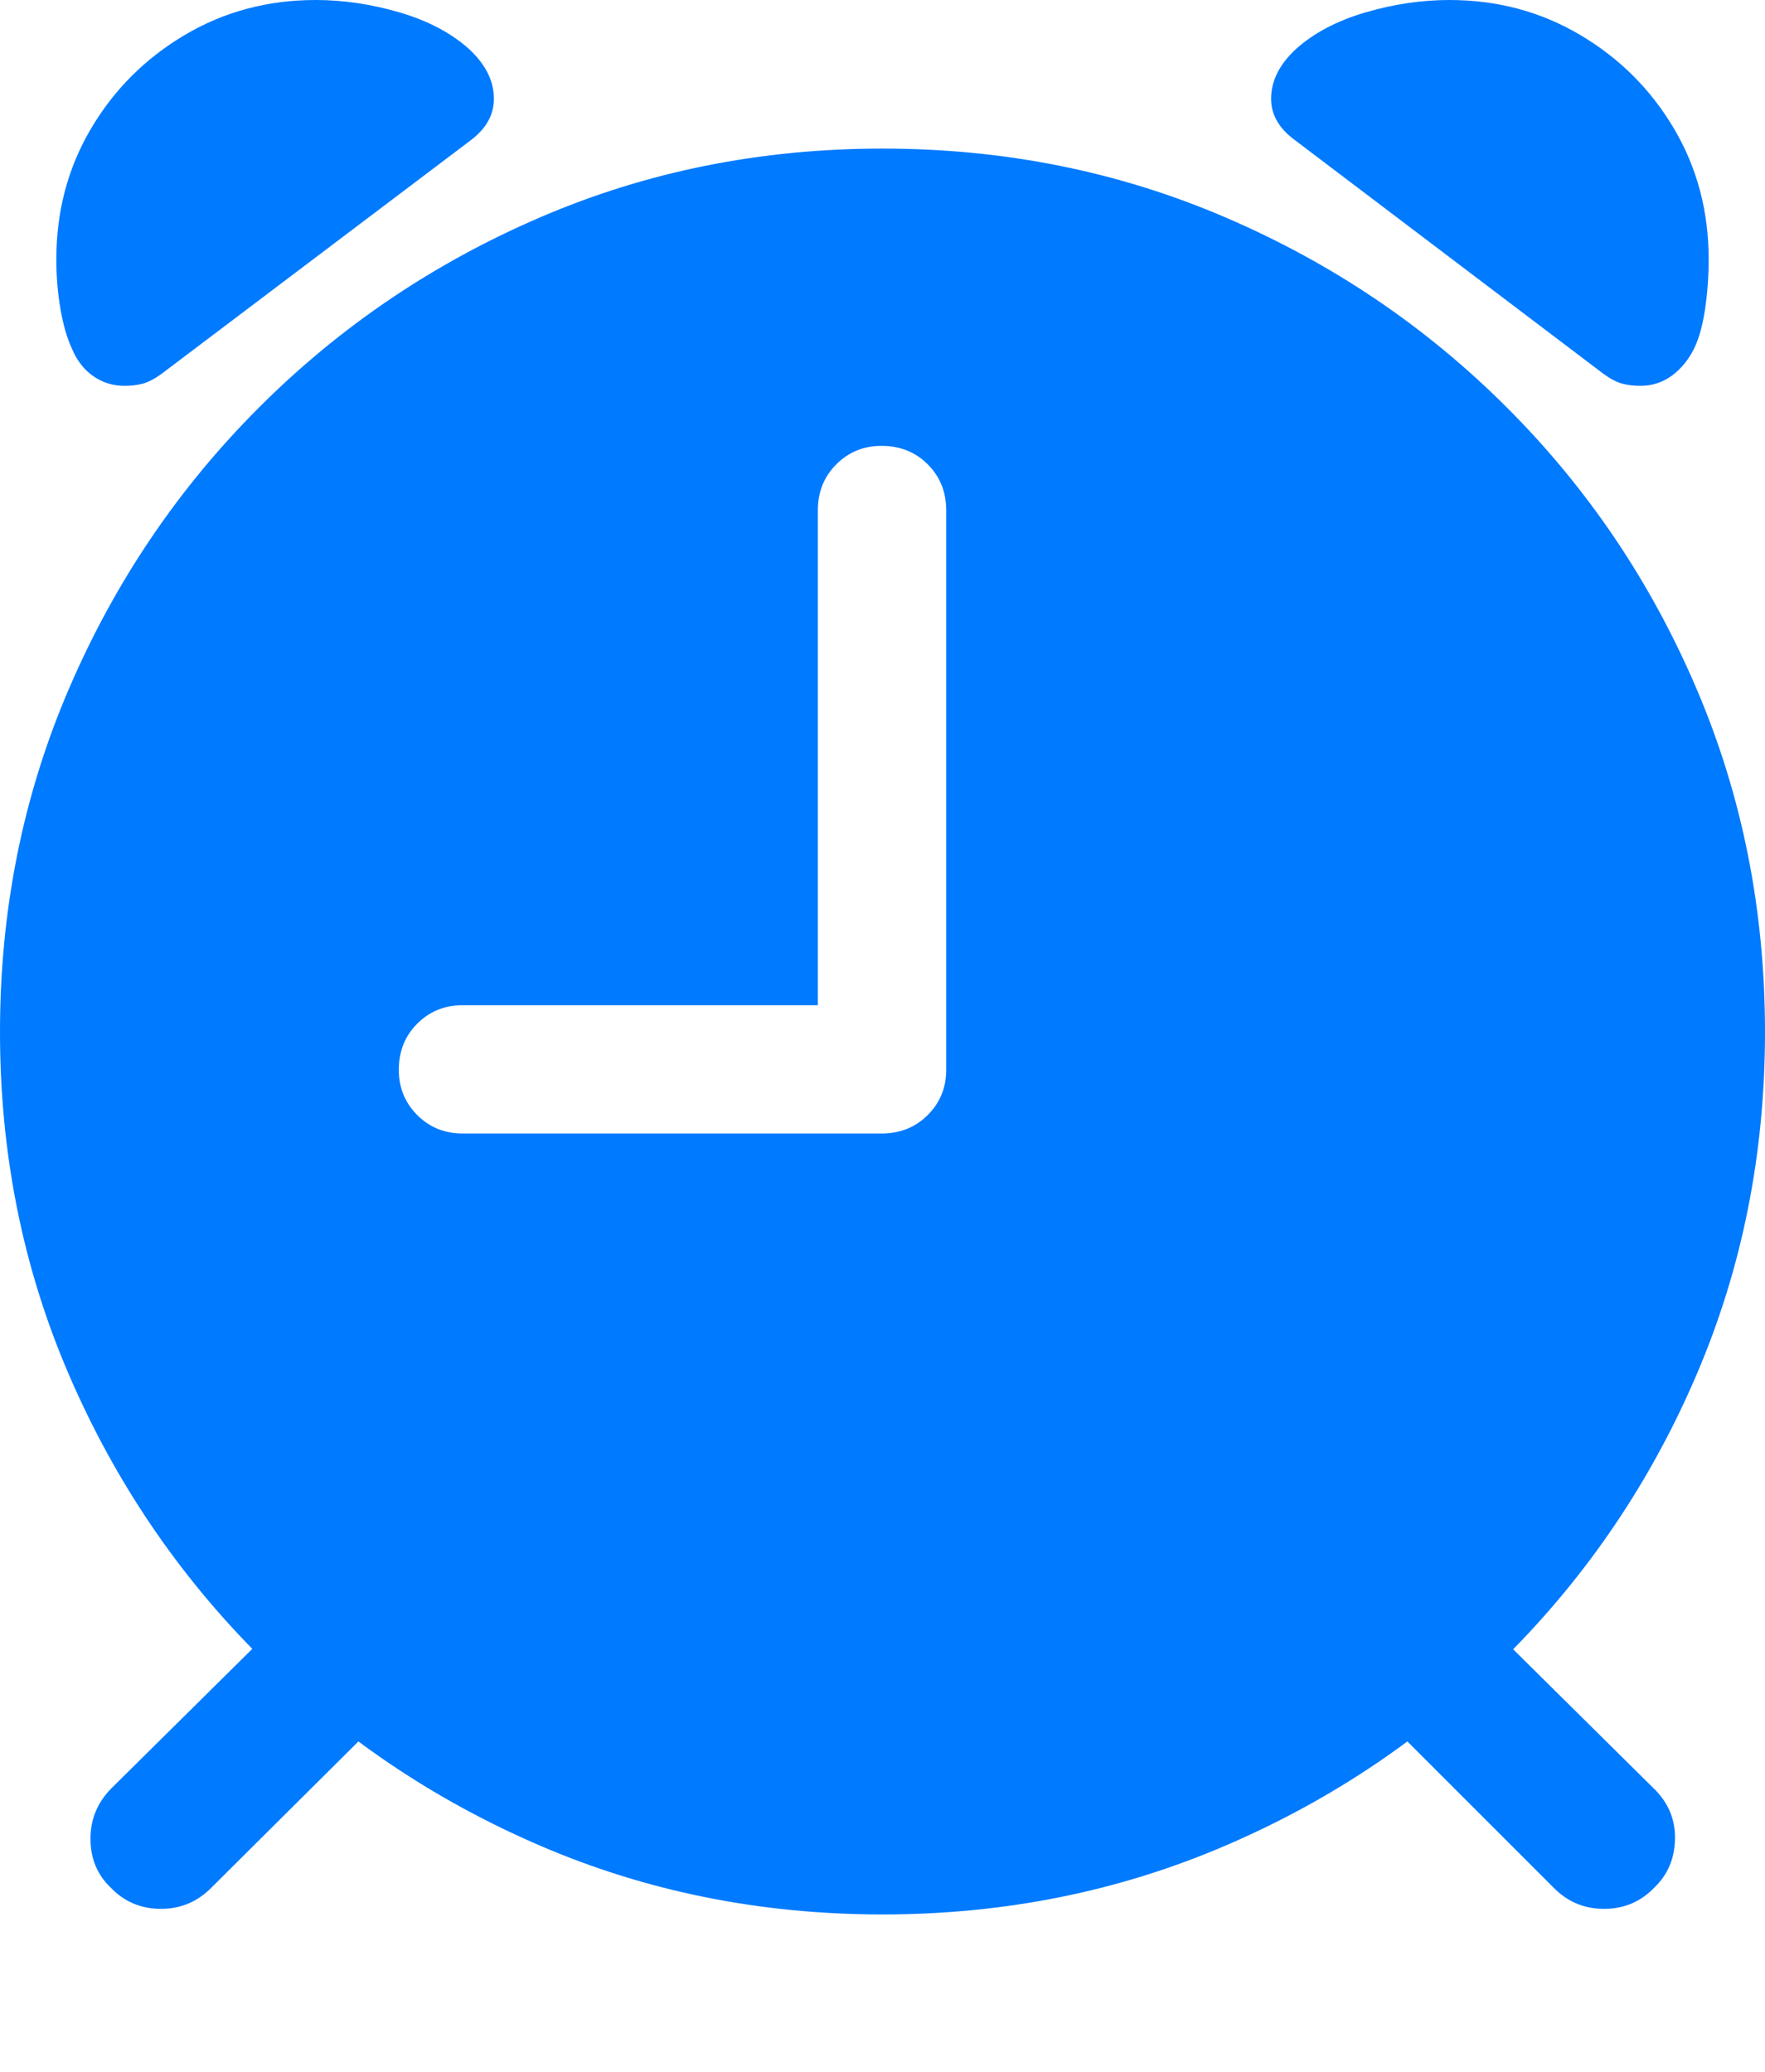 <?xml version="1.0" encoding="UTF-8"?>
<!--Generator: Apple Native CoreSVG 175.5-->
<!DOCTYPE svg
PUBLIC "-//W3C//DTD SVG 1.1//EN"
       "http://www.w3.org/Graphics/SVG/1.1/DTD/svg11.dtd">
<svg version="1.1" xmlns="http://www.w3.org/2000/svg" xmlns:xlink="http://www.w3.org/1999/xlink" width="18.672" height="21.924">
 <g>
  <rect height="21.924" opacity="0" width="18.672" x="0" y="0"/>
  <path d="M9.336 20.254Q11.27 20.254 12.964 19.526Q14.658 18.799 15.942 17.515Q17.227 16.23 17.949 14.541Q18.672 12.852 18.672 10.918Q18.672 8.984 17.949 7.29Q17.227 5.596 15.942 4.312Q14.658 3.027 12.964 2.3Q11.27 1.572 9.336 1.572Q7.402 1.572 5.713 2.3Q4.023 3.027 2.739 4.312Q1.455 5.596 0.728 7.29Q0 8.984 0 10.918Q0 12.852 0.728 14.541Q1.455 16.23 2.739 17.515Q4.023 18.799 5.713 19.526Q7.402 20.254 9.336 20.254ZM4.893 11.992Q4.609 11.992 4.414 11.797Q4.219 11.602 4.219 11.318Q4.219 11.025 4.414 10.83Q4.609 10.635 4.893 10.635L8.652 10.635L8.652 5.4Q8.652 5.107 8.848 4.912Q9.043 4.717 9.326 4.717Q9.619 4.717 9.814 4.912Q10.01 5.107 10.01 5.4L10.01 11.318Q10.01 11.602 9.814 11.797Q9.619 11.992 9.326 11.992ZM1.318 4.082Q1.426 4.082 1.514 4.058Q1.602 4.033 1.709 3.955L4.98 1.484Q5.225 1.299 5.225 1.045Q5.225 0.762 4.961 0.518Q4.678 0.264 4.229 0.132Q3.779 0 3.34 0Q2.578 0 1.953 0.371Q1.328 0.742 0.962 1.362Q0.596 1.982 0.596 2.744Q0.596 3.018 0.64 3.271Q0.684 3.525 0.762 3.691Q0.84 3.877 0.986 3.979Q1.133 4.082 1.318 4.082ZM17.354 4.082Q17.539 4.082 17.686 3.975Q17.832 3.867 17.92 3.691Q17.998 3.535 18.037 3.276Q18.076 3.018 18.076 2.744Q18.076 1.982 17.71 1.362Q17.344 0.742 16.719 0.371Q16.094 0 15.332 0Q14.893 0 14.443 0.132Q13.994 0.264 13.711 0.518Q13.447 0.762 13.447 1.045Q13.447 1.299 13.701 1.484L16.963 3.955Q17.07 4.033 17.158 4.058Q17.246 4.082 17.354 4.082ZM1.172 19.971Q1.387 20.195 1.704 20.195Q2.021 20.195 2.246 19.961L4.092 18.125L3.037 17.08L1.182 18.916Q0.957 19.141 0.957 19.453Q0.957 19.766 1.172 19.971ZM17.5 19.971Q17.715 19.766 17.72 19.453Q17.725 19.141 17.49 18.916L15.635 17.08L14.59 18.125L16.426 19.961Q16.65 20.195 16.968 20.195Q17.285 20.195 17.5 19.971Z" fill="#007aff"/>
 </g>
</svg>
